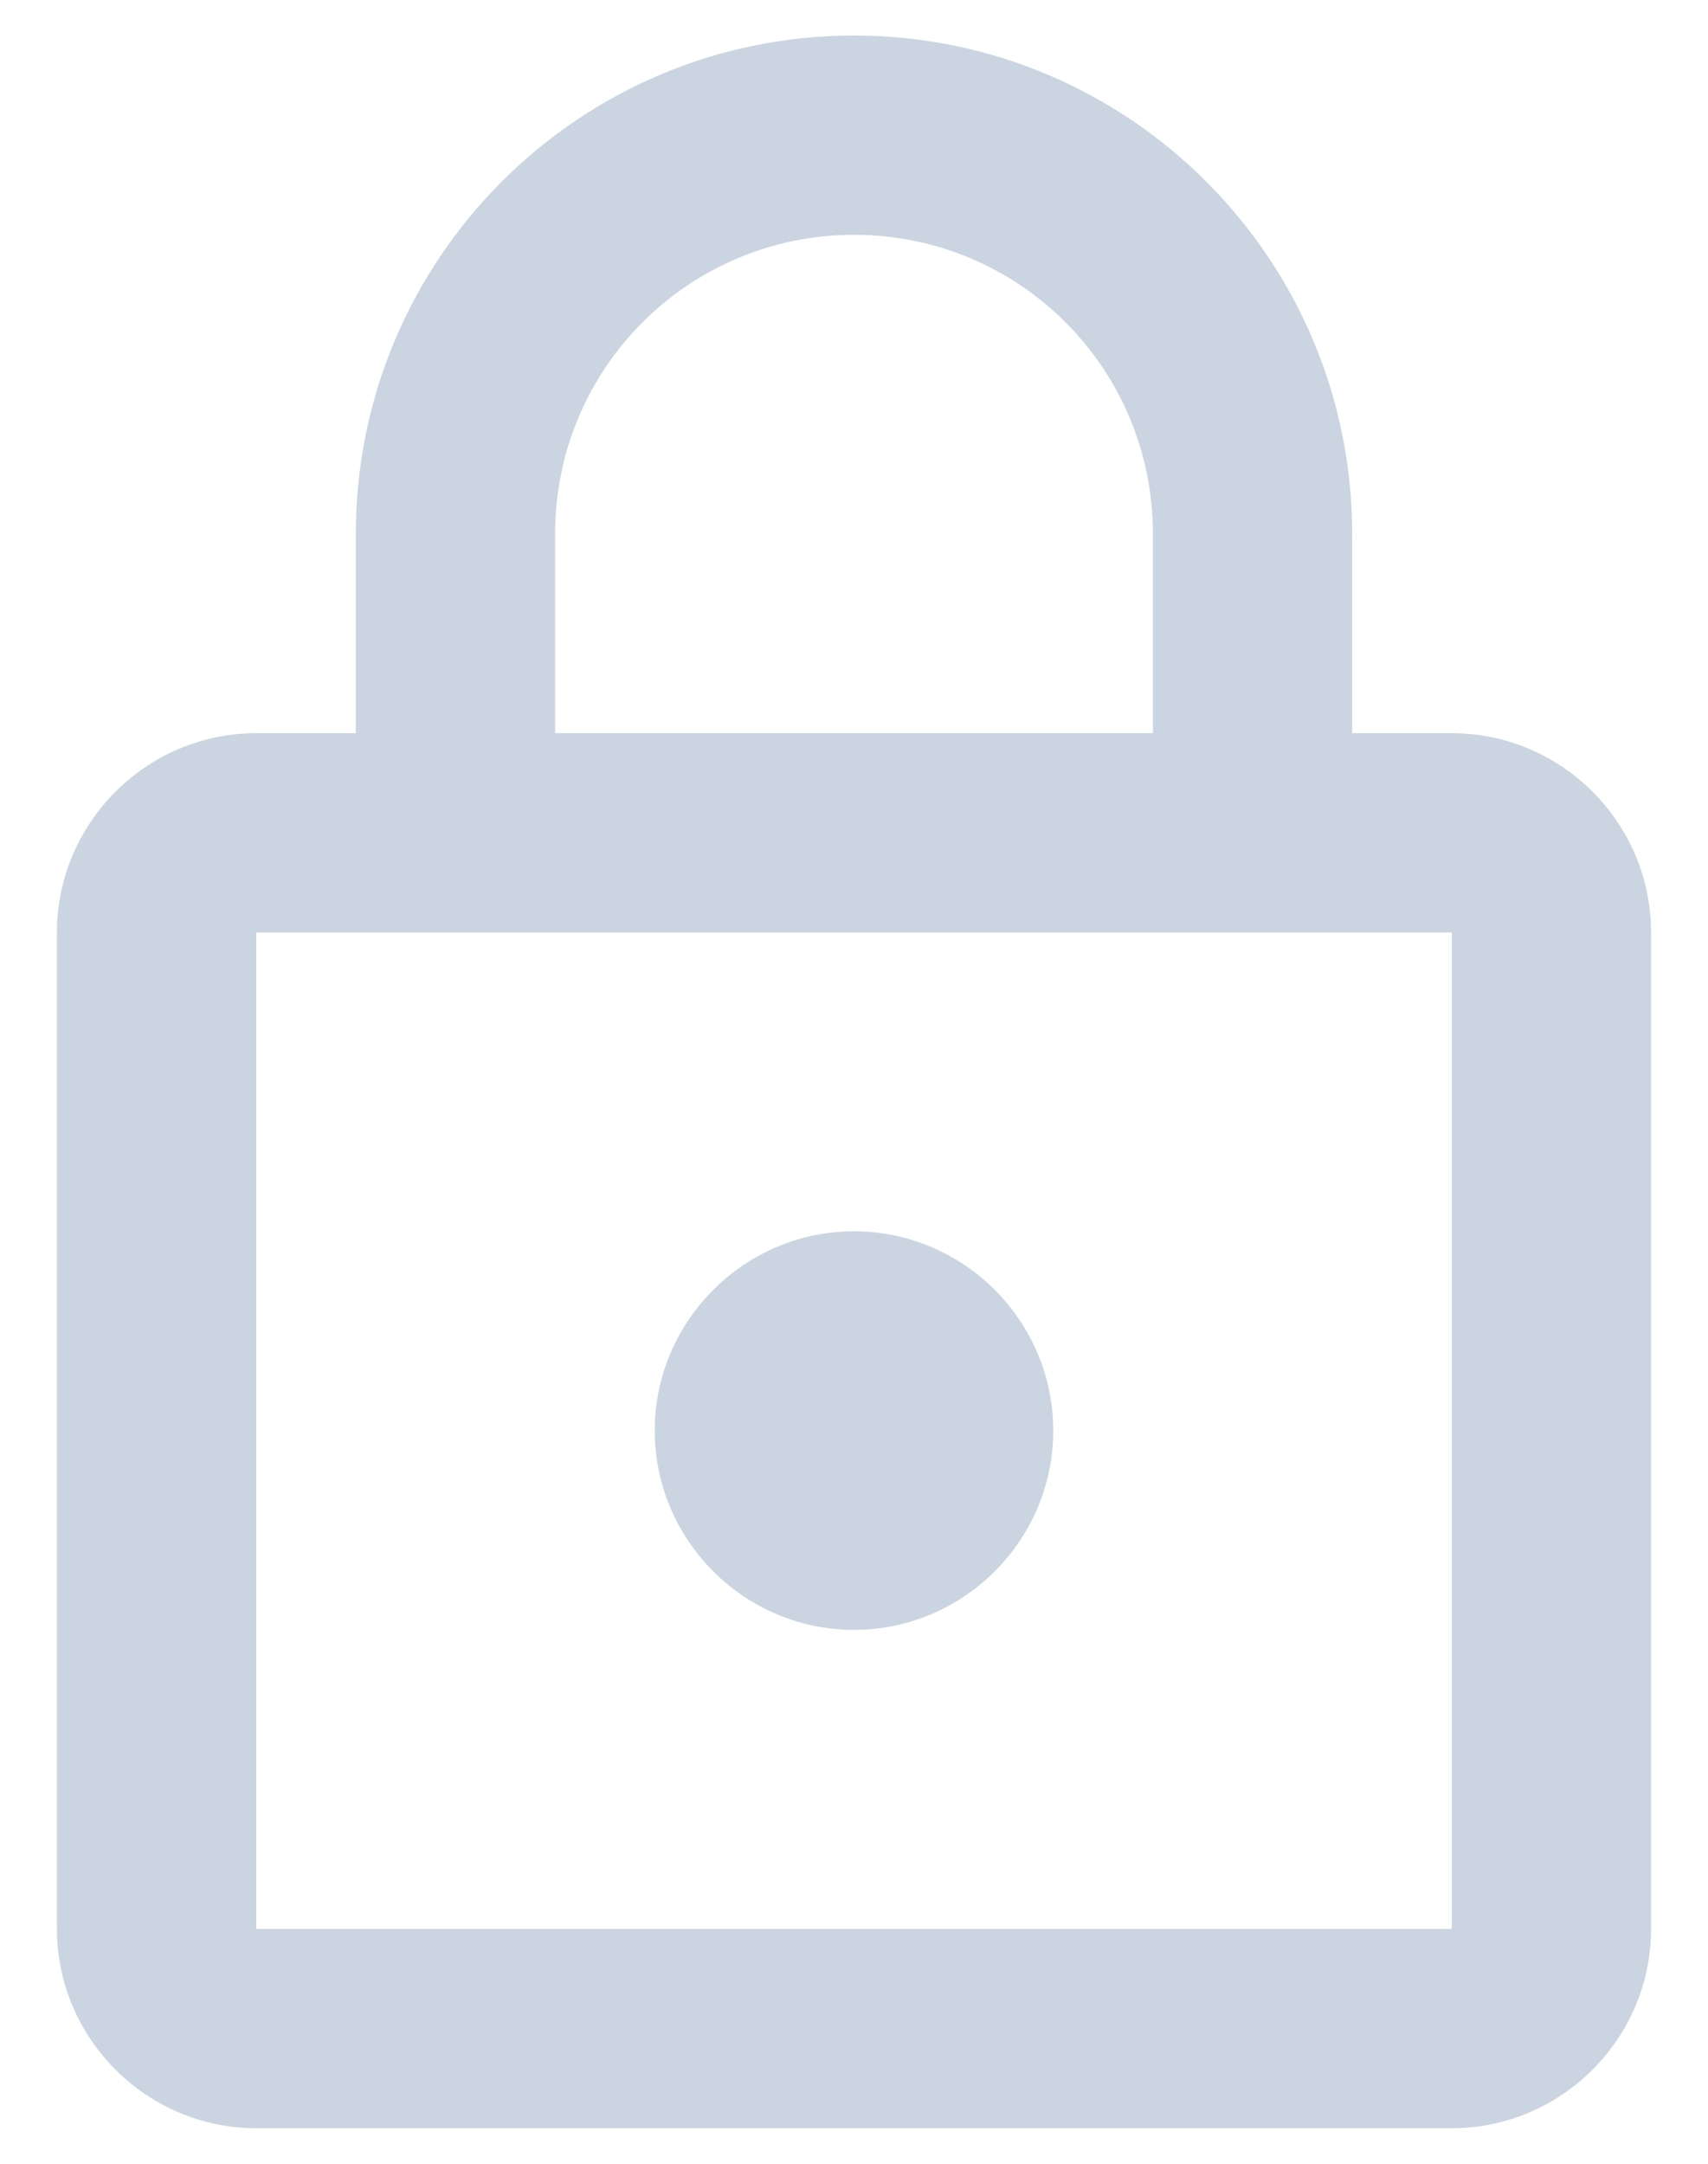 
<svg width="15" height="19" viewBox="0 0 15 19" fill="none" xmlns="http://www.w3.org/2000/svg">
<path fill-rule="evenodd" clip-rule="evenodd" d="M11.875 6.438H12.75C13.713 6.438 14.5 7.225 14.5 8.188V16.938C14.5 17.9 13.713 18.688 12.75 18.688H2.25C1.288 18.688 0.5 17.9 0.5 16.938V8.188C0.5 7.225 1.288 6.438 2.25 6.438H3.125V4.688C3.125 2.272 5.085 0.312 7.5 0.312C9.915 0.312 11.875 2.272 11.875 4.688V6.438ZM7.5 2.062C6.048 2.062 4.875 3.235 4.875 4.688V6.438H10.125V4.688C10.125 3.235 8.953 2.062 7.5 2.062ZM2.25 16.938V8.188H12.75V16.938H2.25ZM9.25 12.562C9.25 13.525 8.463 14.312 7.5 14.312C6.537 14.312 5.75 13.525 5.75 12.562C5.75 11.6 6.537 10.812 7.5 10.812C8.463 10.812 9.25 11.6 9.25 12.562Z" fill="#CBD5E1"/>
</svg>
